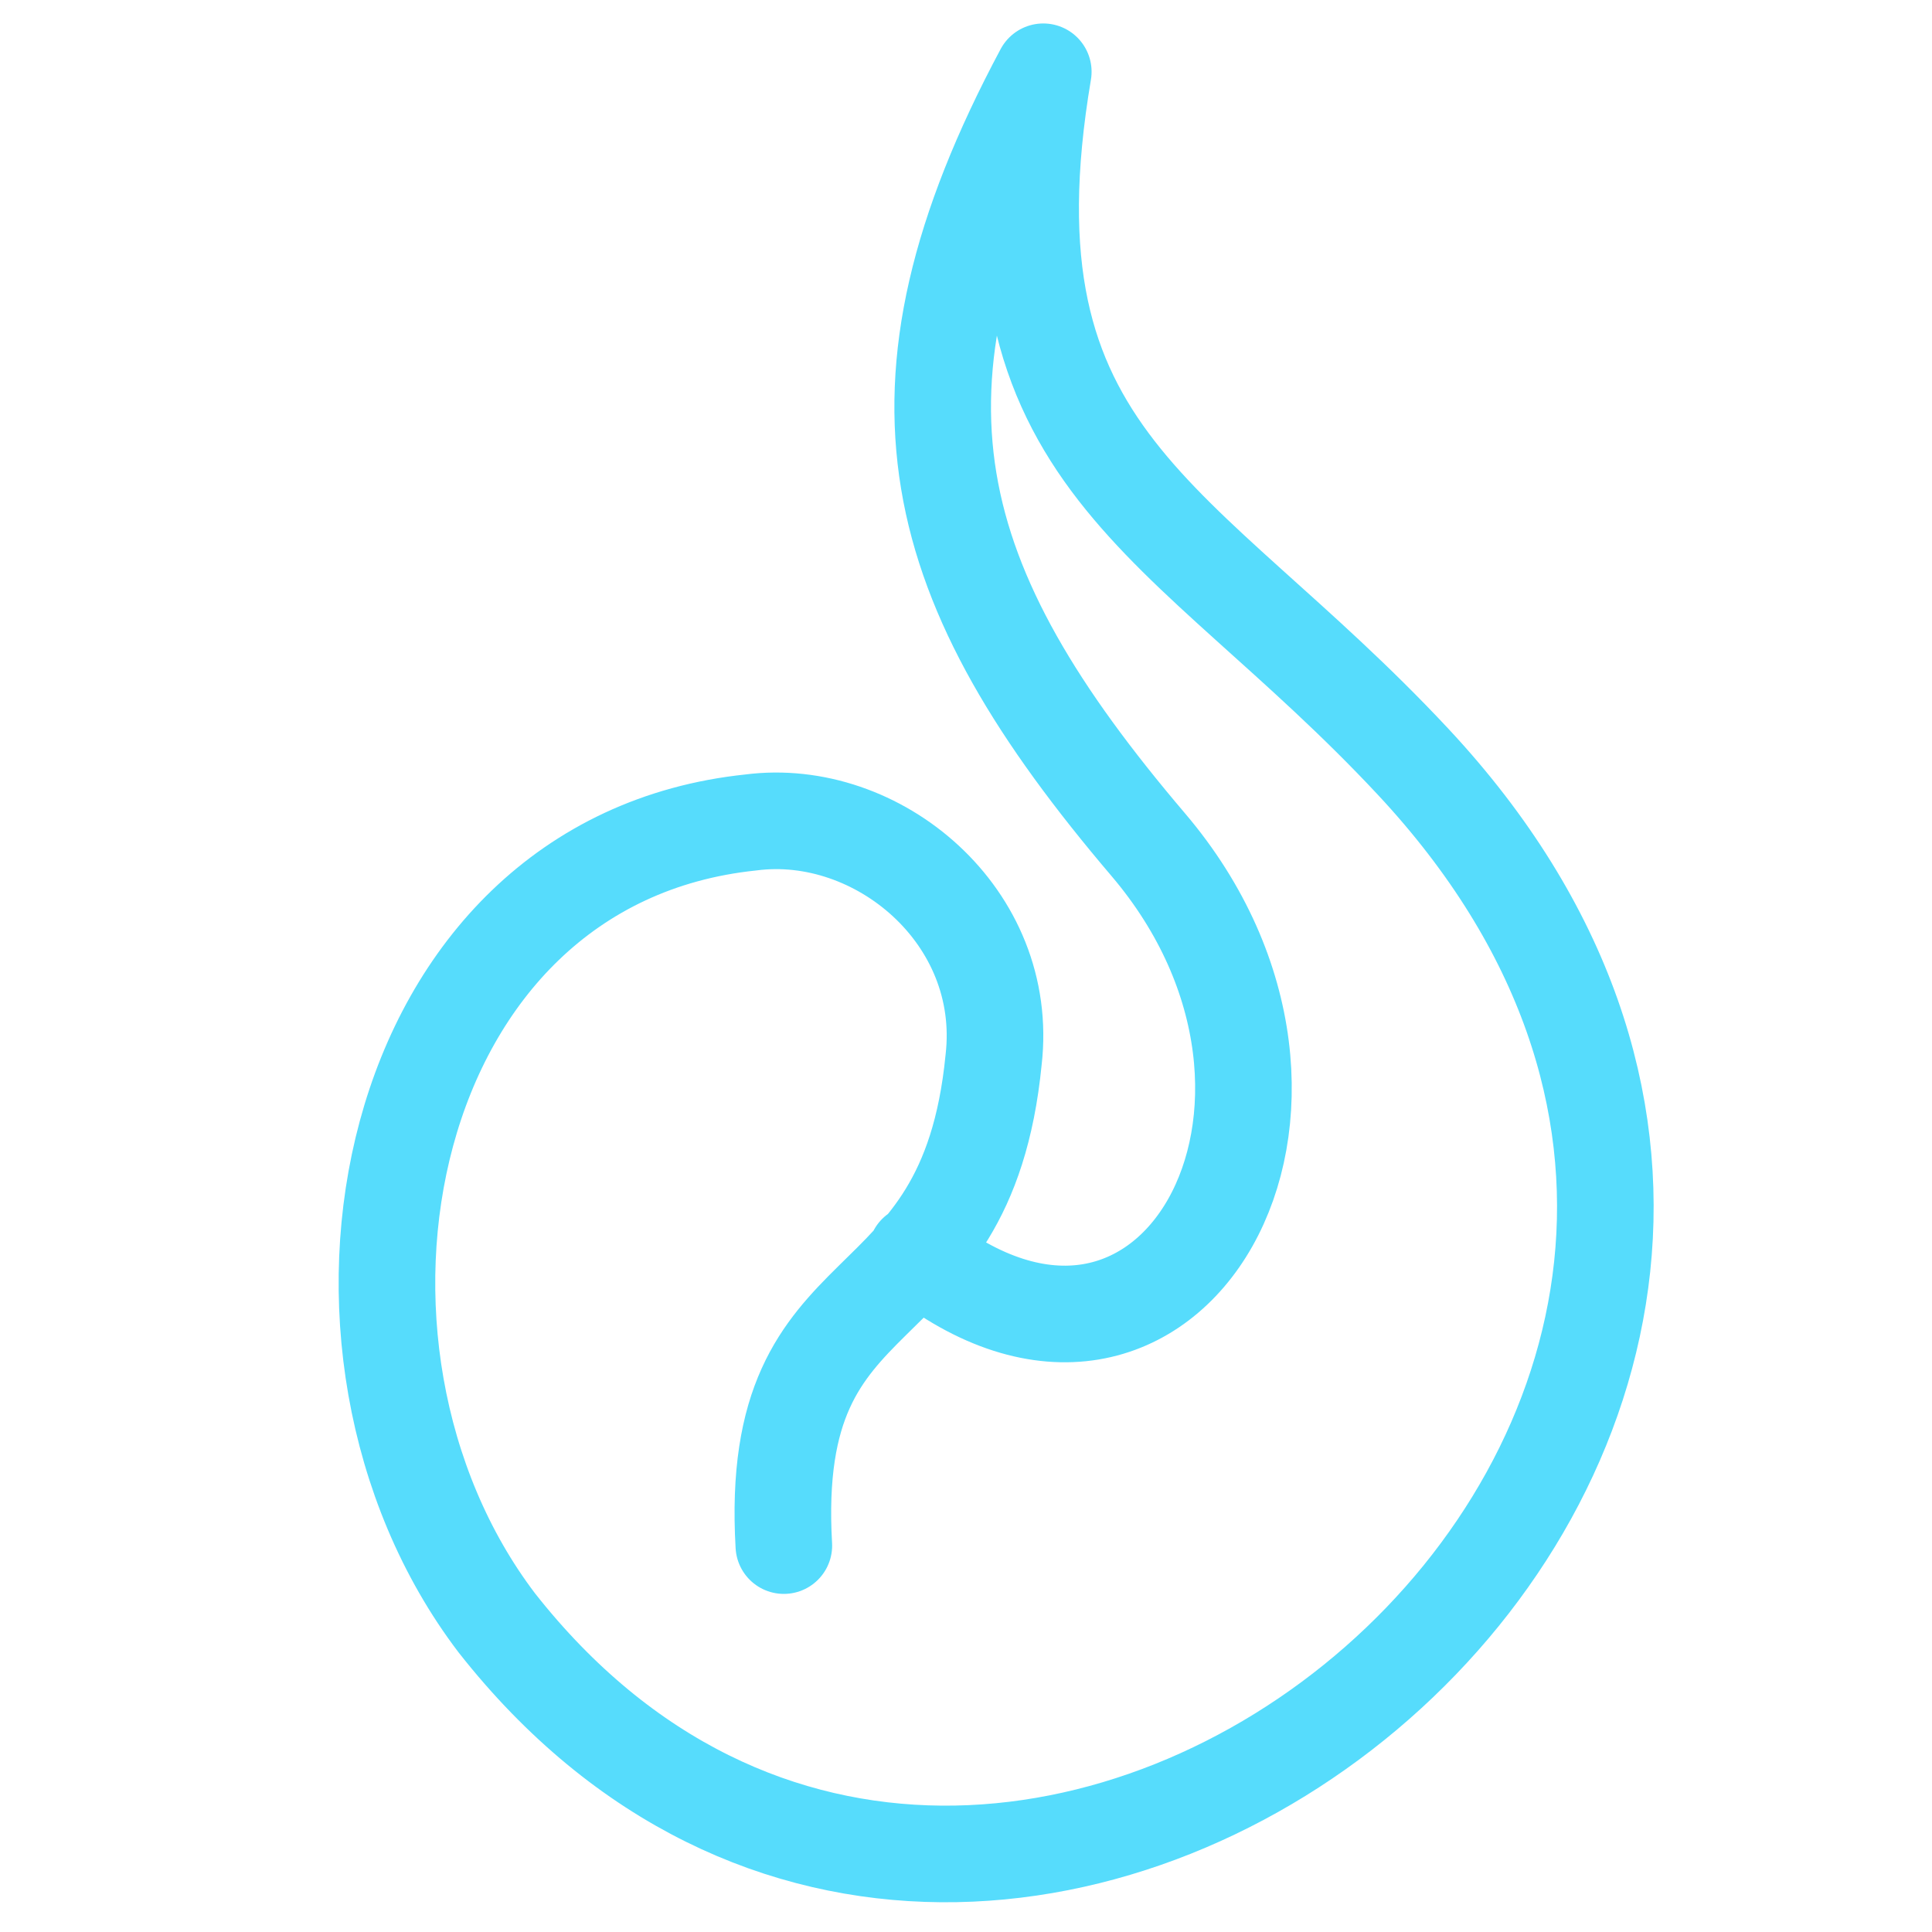<?xml version="1.0" encoding="utf-8"?>
<!-- Generator: Adobe Illustrator 25.4.1, SVG Export Plug-In . SVG Version: 6.00 Build 0)  -->
<svg version="1.1" id="Calque_1" xmlns="http://www.w3.org/2000/svg" xmlns:xlink="http://www.w3.org/1999/xlink" x="0px" y="0px"
	 viewBox="0 0 35 35" style="enable-background:new 0 0 35 35;" xml:space="preserve">
<style type="text/css">
	.st0{fill:none;stroke:#56DCFC;stroke-width:1.75;stroke-linecap:round;stroke-linejoin:round;stroke-miterlimit:10;}
</style>
<path class="st0" d="M14.2,28c-0.3-5.2,3.3-3.7,3.8-8.8c0.3-2.6-2.1-4.6-4.4-4.3C6.9,15.6,5.2,24.4,9,29.4
	c9.2,11.7,27.8-3.6,16.6-15.6c-4.2-4.5-7.9-5.4-6.7-12.5c-3.1,5.8-2.1,9.3,1.9,14c4,4.7,0.4,11.1-4.2,7.4"/>
</svg>
